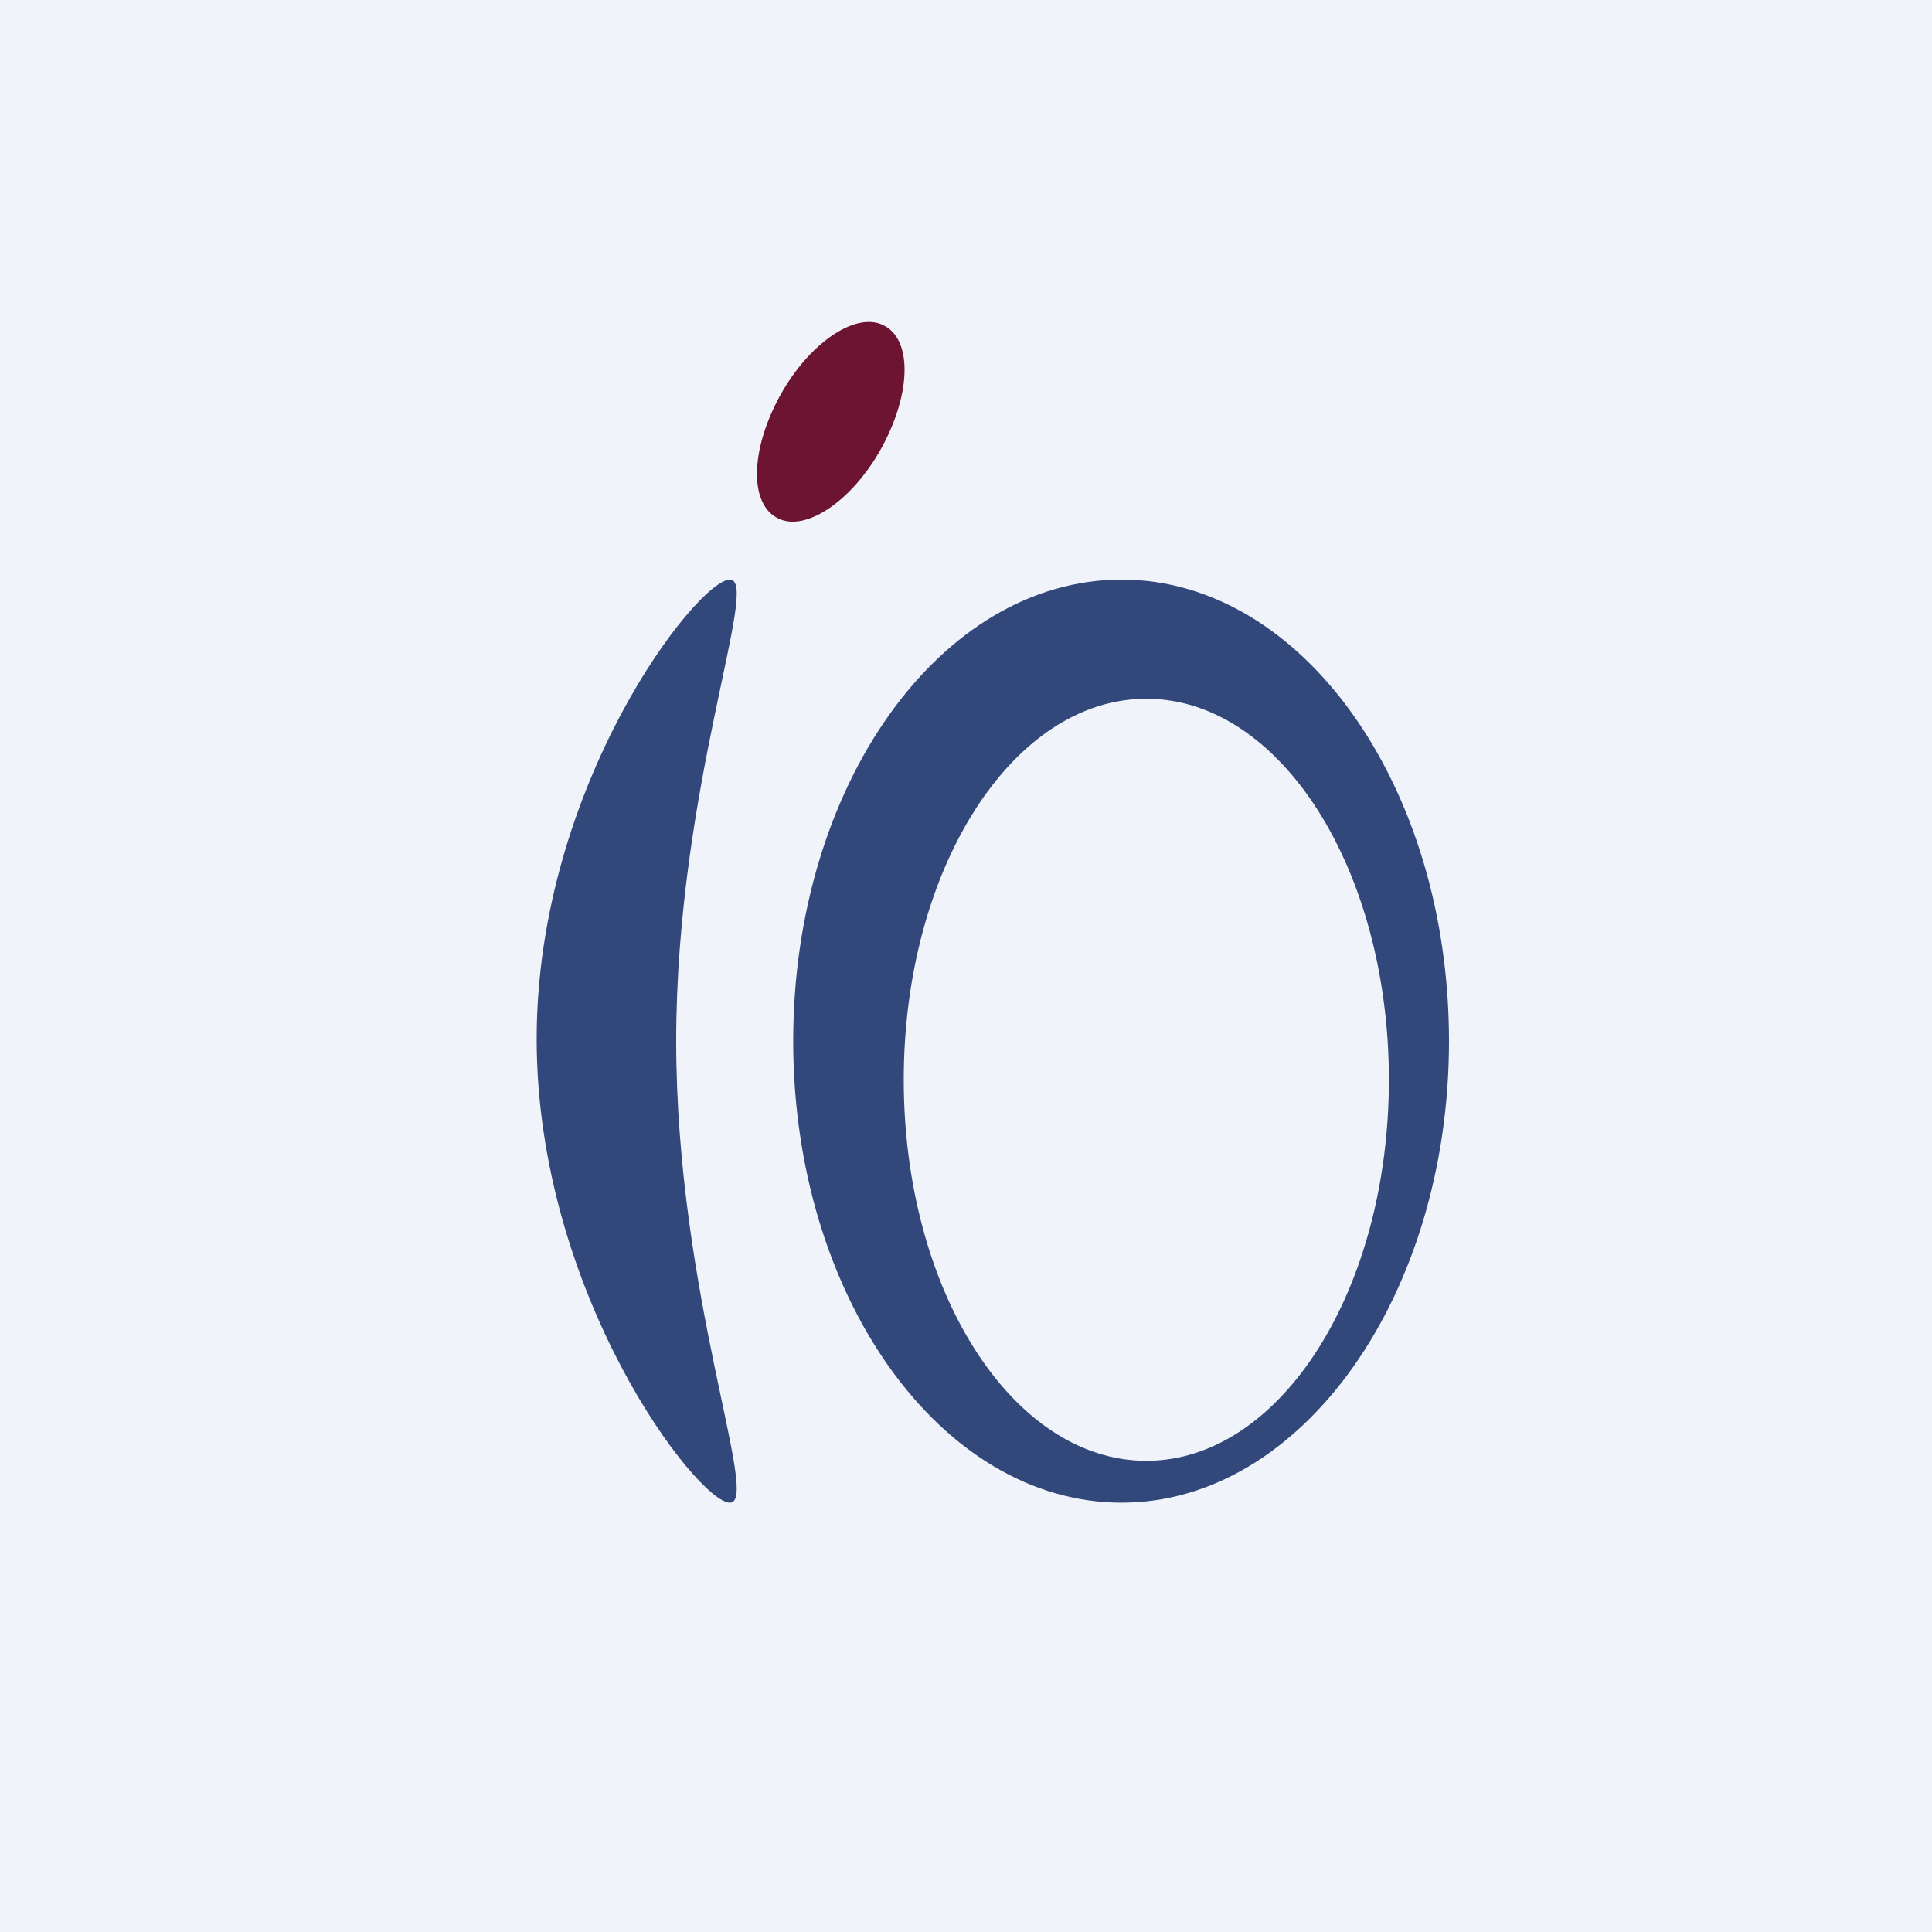 <!-- by TradingView --><svg xmlns="http://www.w3.org/2000/svg" width="18" height="18" viewBox="0 0 18 18"><path fill="#F0F3FA" d="M0 0h18v18H0z"/><path d="M13.5 9.7c0 2.37-1.37 4.3-3.05 4.3-1.69 0-3.06-1.93-3.06-4.3 0-2.38 1.37-4.3 3.06-4.3 1.68 0 3.05 1.92 3.05 4.3zm-.56.36c0-1.96-1.01-3.55-2.26-3.55-1.25 0-2.26 1.59-2.26 3.55 0 1.96 1.01 3.55 2.26 3.55 1.25 0 2.26-1.59 2.26-3.55zM6.3 9.7c0 2.37.79 4.3.5 4.3C6.5 14 5 12.06 5 9.68 5 7.31 6.5 5.4 6.8 5.4c.29 0-.5 1.93-.5 4.3z" fill="#32477A"/><path d="M8.22 4.16c.27-.5.28-1 .01-1.13-.26-.13-.7.17-.97.67s-.28 1-.01 1.13c.26.13.7-.17.97-.67z" fill="#6C1431"/></svg>